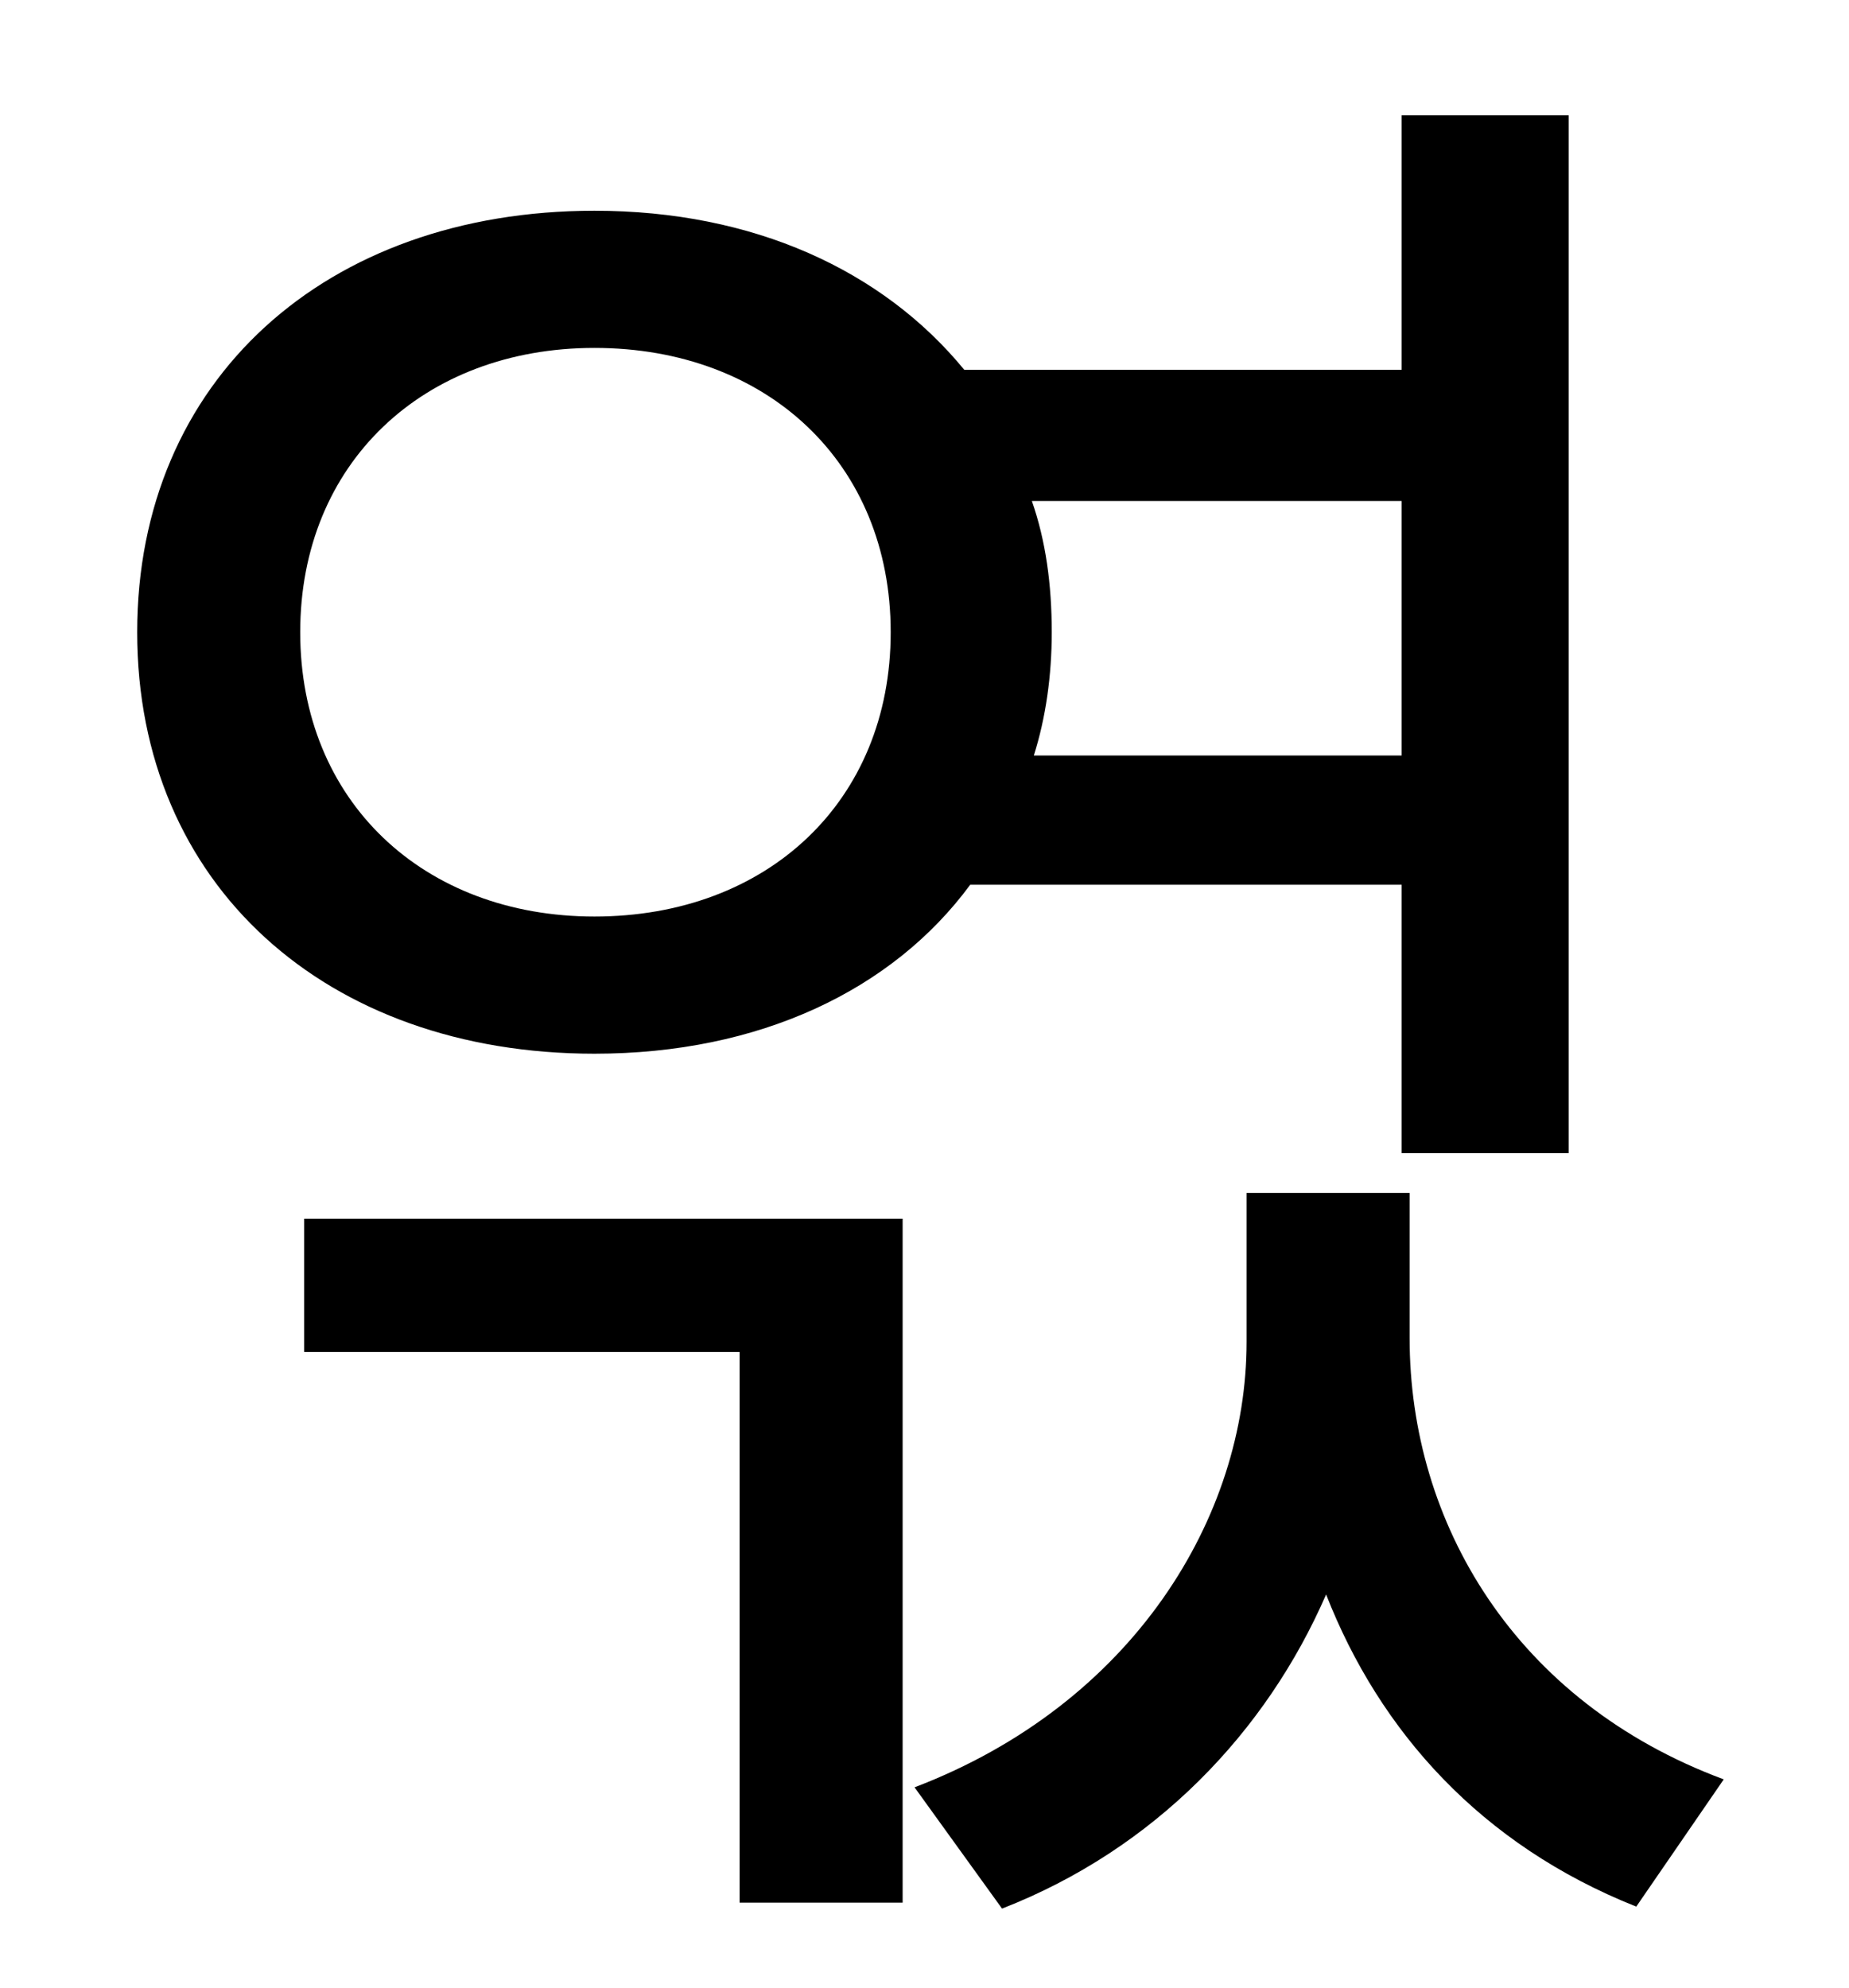 <?xml version="1.0" standalone="no"?>
<!DOCTYPE svg PUBLIC "-//W3C//DTD SVG 1.1//EN" "http://www.w3.org/Graphics/SVG/1.1/DTD/svg11.dtd" >
<svg xmlns="http://www.w3.org/2000/svg" xmlns:xlink="http://www.w3.org/1999/xlink" version="1.1" viewBox="-10 0 930 1000">
   <path fill="currentColor"
d="M141 318c0 85 62 143 148 143c87 0 149 -58 149 -143s-62 -143 -149 -143c-86 0 -148 58 -148 143zM695 252h-186c7 20 10 42 10 66c0 22 -3 43 -9 62h185v-128zM695 445h-217c-39 53 -106 85 -189 85c-135 0 -230 -85 -230 -212s95 -212 230 -212c80 0 145 30 186 80
h220v-128h84v522h-84v-135zM143 680v-67h301v344h-82v-277h-219zM699 600v73c0 93 53 183 158 222l-44 64c-78 -31 -129 -88 -156 -157c-30 69 -86 128 -163 158l-44 -61c110 -42 167 -136 167 -224v-75h82z" />
</svg>
